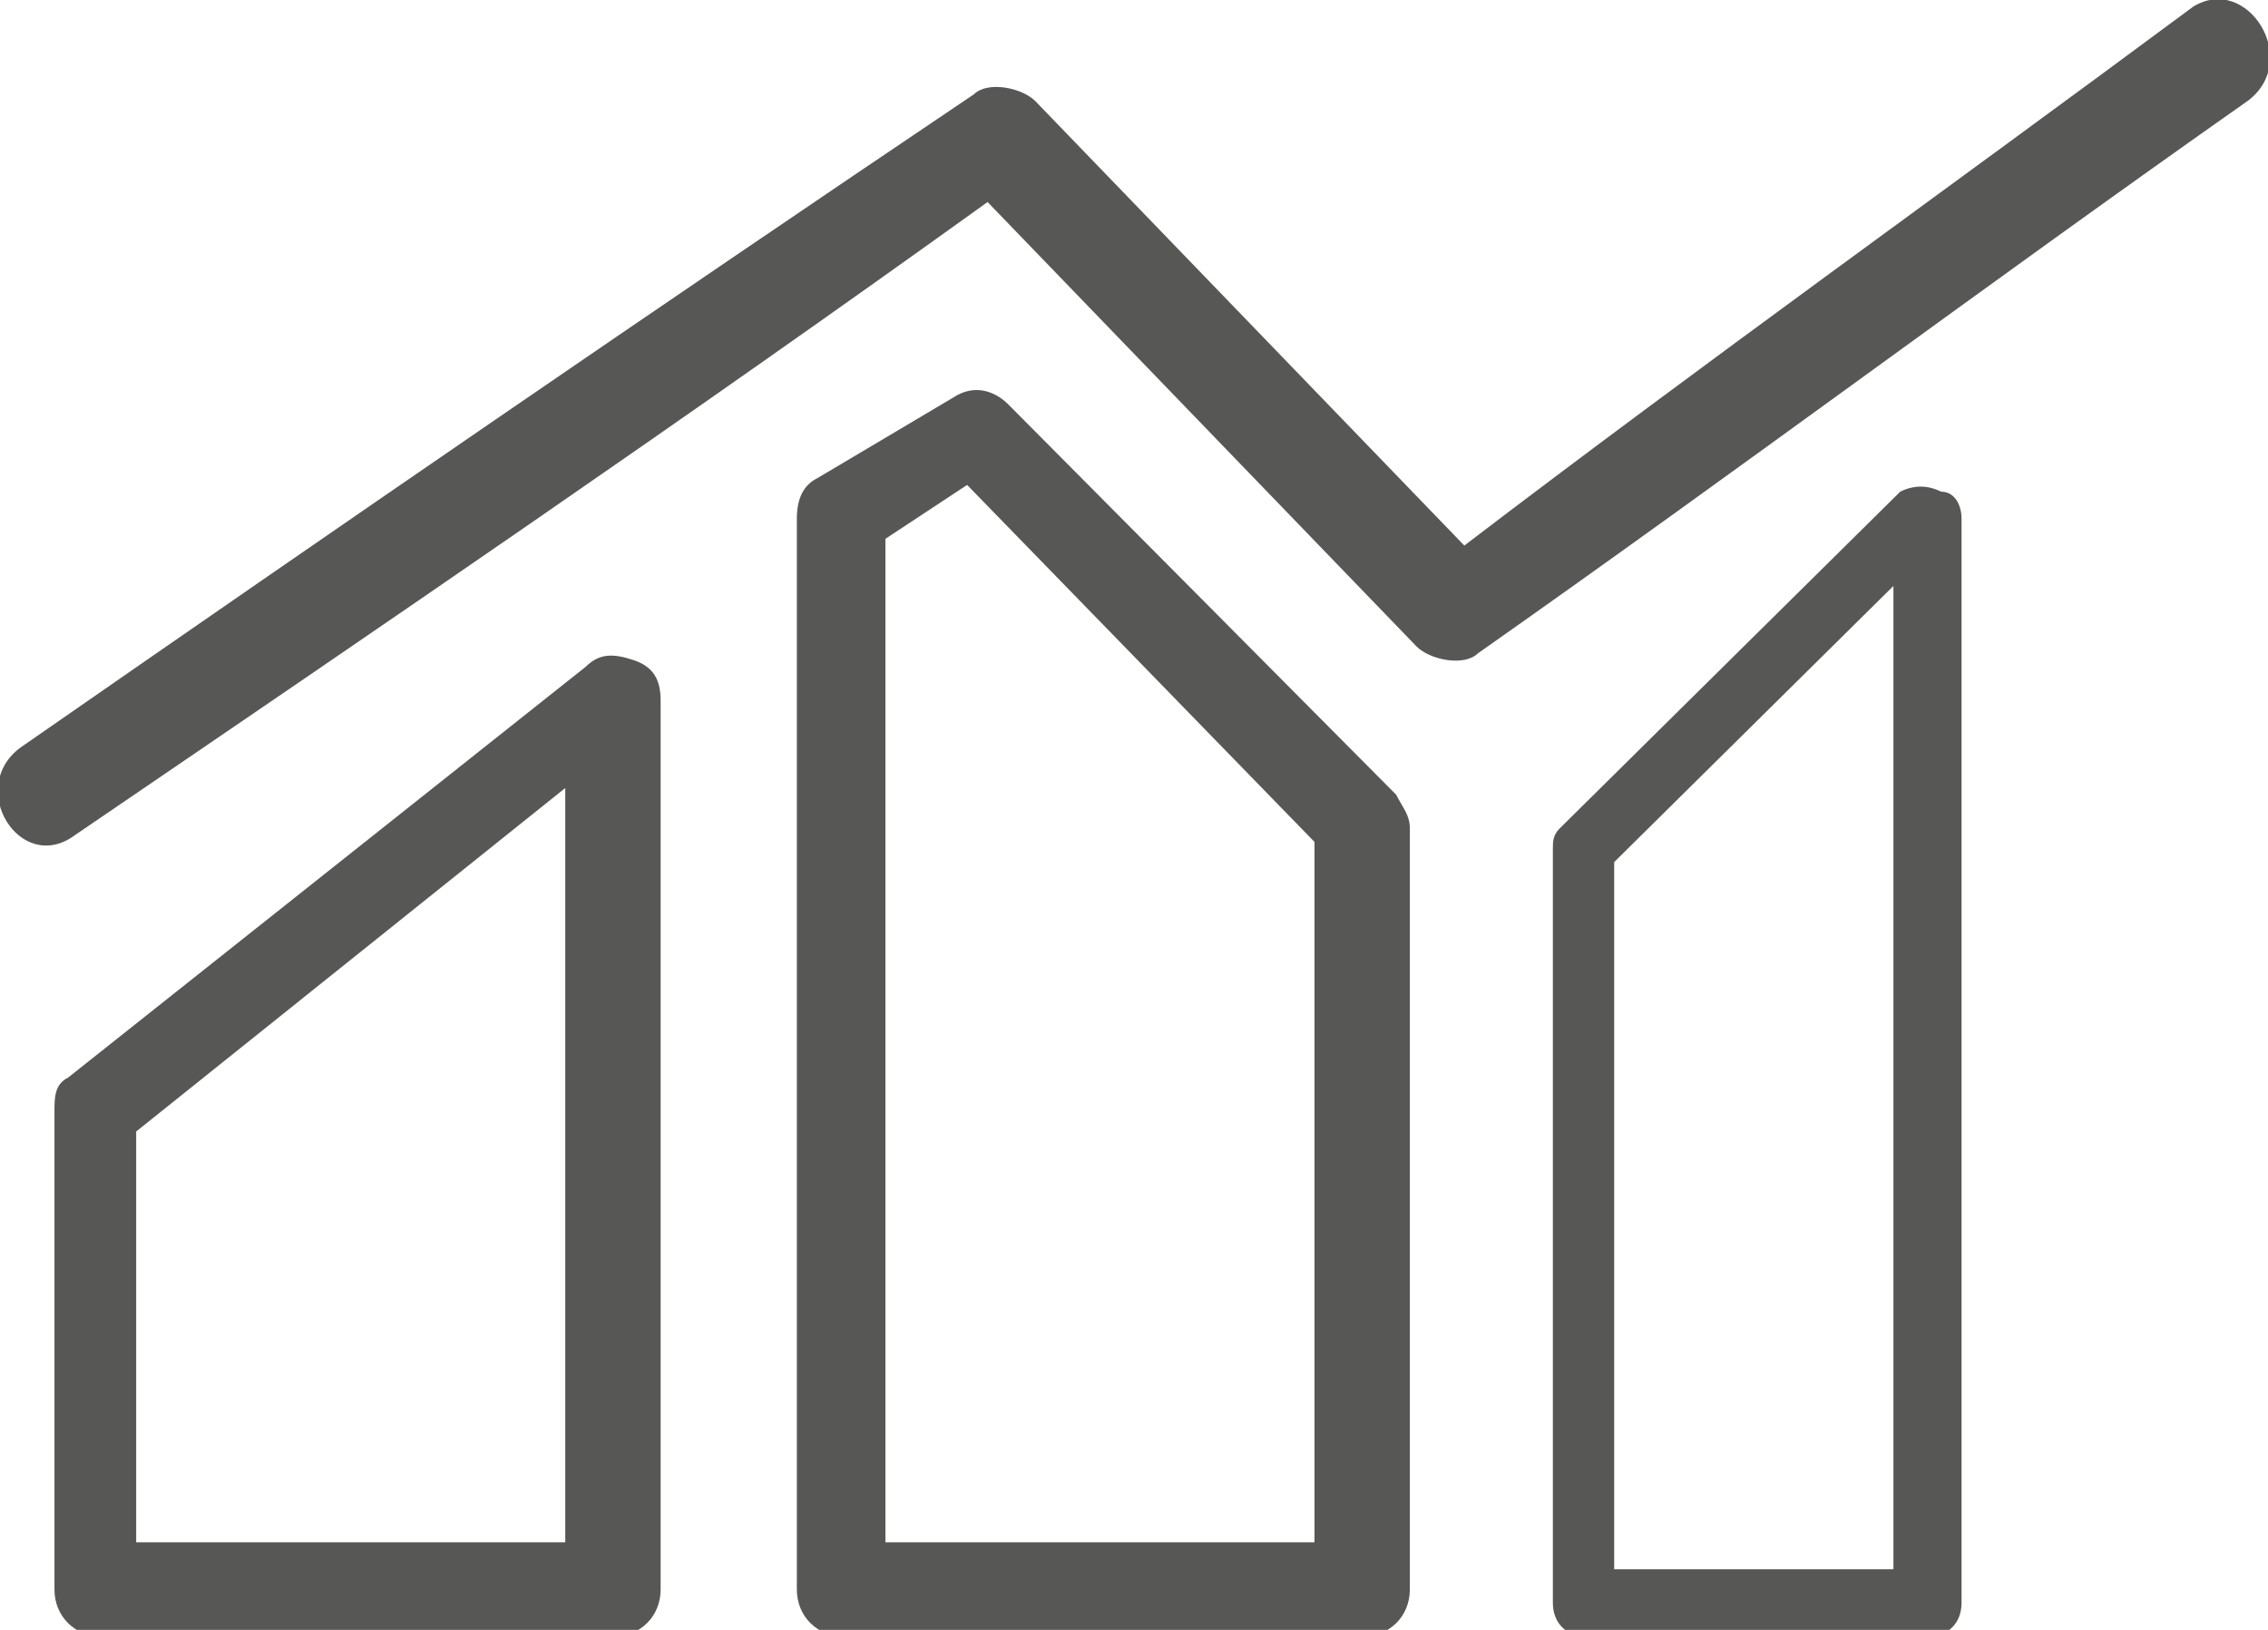 <svg width="64" height="46" viewBox="0 0 64 46" fill="none" xmlns="http://www.w3.org/2000/svg">
<g clip-path="url(#clip0_408_640)">
<path d="M16.528 18.818L1.921 30.413C1.537 30.604 1.537 30.984 1.537 31.364V44.86C1.537 45.62 2.114 46.19 2.882 46.19H17.297C18.066 46.19 18.642 45.62 18.642 44.86V19.769C18.642 19.198 18.45 18.818 17.873 18.628C17.297 18.438 16.913 18.438 16.528 18.818ZM15.951 43.529H3.843V31.934L15.951 22.24V43.529Z" fill="#575756"/>
<path d="M26.907 11.215L23.063 13.496C22.678 13.686 22.486 14.066 22.486 14.636V44.86C22.486 45.62 23.063 46.19 23.832 46.19H38.438C39.207 46.19 39.784 45.62 39.784 44.86V23.38C39.784 23 39.591 22.81 39.399 22.43L28.444 11.405C28.06 11.025 27.483 10.835 26.907 11.215ZM37.093 43.529H24.985V15.207L27.291 13.686L37.093 23.761V43.529Z" fill="#575756"/>
<path d="M53.622 13.876L44.013 23.38C43.82 23.57 43.82 23.76 43.82 23.95V45.24C43.82 45.81 44.205 46.19 44.781 46.19H54.391C54.968 46.19 55.352 45.81 55.352 45.24V14.636C55.352 14.256 55.16 13.876 54.775 13.876C54.391 13.686 54.007 13.686 53.622 13.876ZM53.43 44.289H45.55V24.331L53.43 16.537V44.289Z" fill="#575756"/>
<path d="M61.886 0.19C54.967 5.322 48.048 10.264 41.321 15.397C37.285 11.215 33.249 7.033 29.213 2.851C28.829 2.471 27.868 2.281 27.483 2.661C18.45 8.744 9.609 14.826 0.576 21.099C-0.961 22.24 0.576 24.711 2.114 23.57C10.762 17.678 19.411 11.785 27.868 5.702C31.904 9.884 35.94 14.066 39.976 18.248C40.36 18.628 41.321 18.818 41.706 18.438C49.009 13.306 56.12 7.983 63.423 2.851C64.961 1.711 63.423 -0.76 61.886 0.19Z" fill="#575756"/>
</g>
<defs>
<clipPath id="clip0_408_640">
<rect width="64" height="46" fill="white"/>
</clipPath>
</defs>
</svg>

